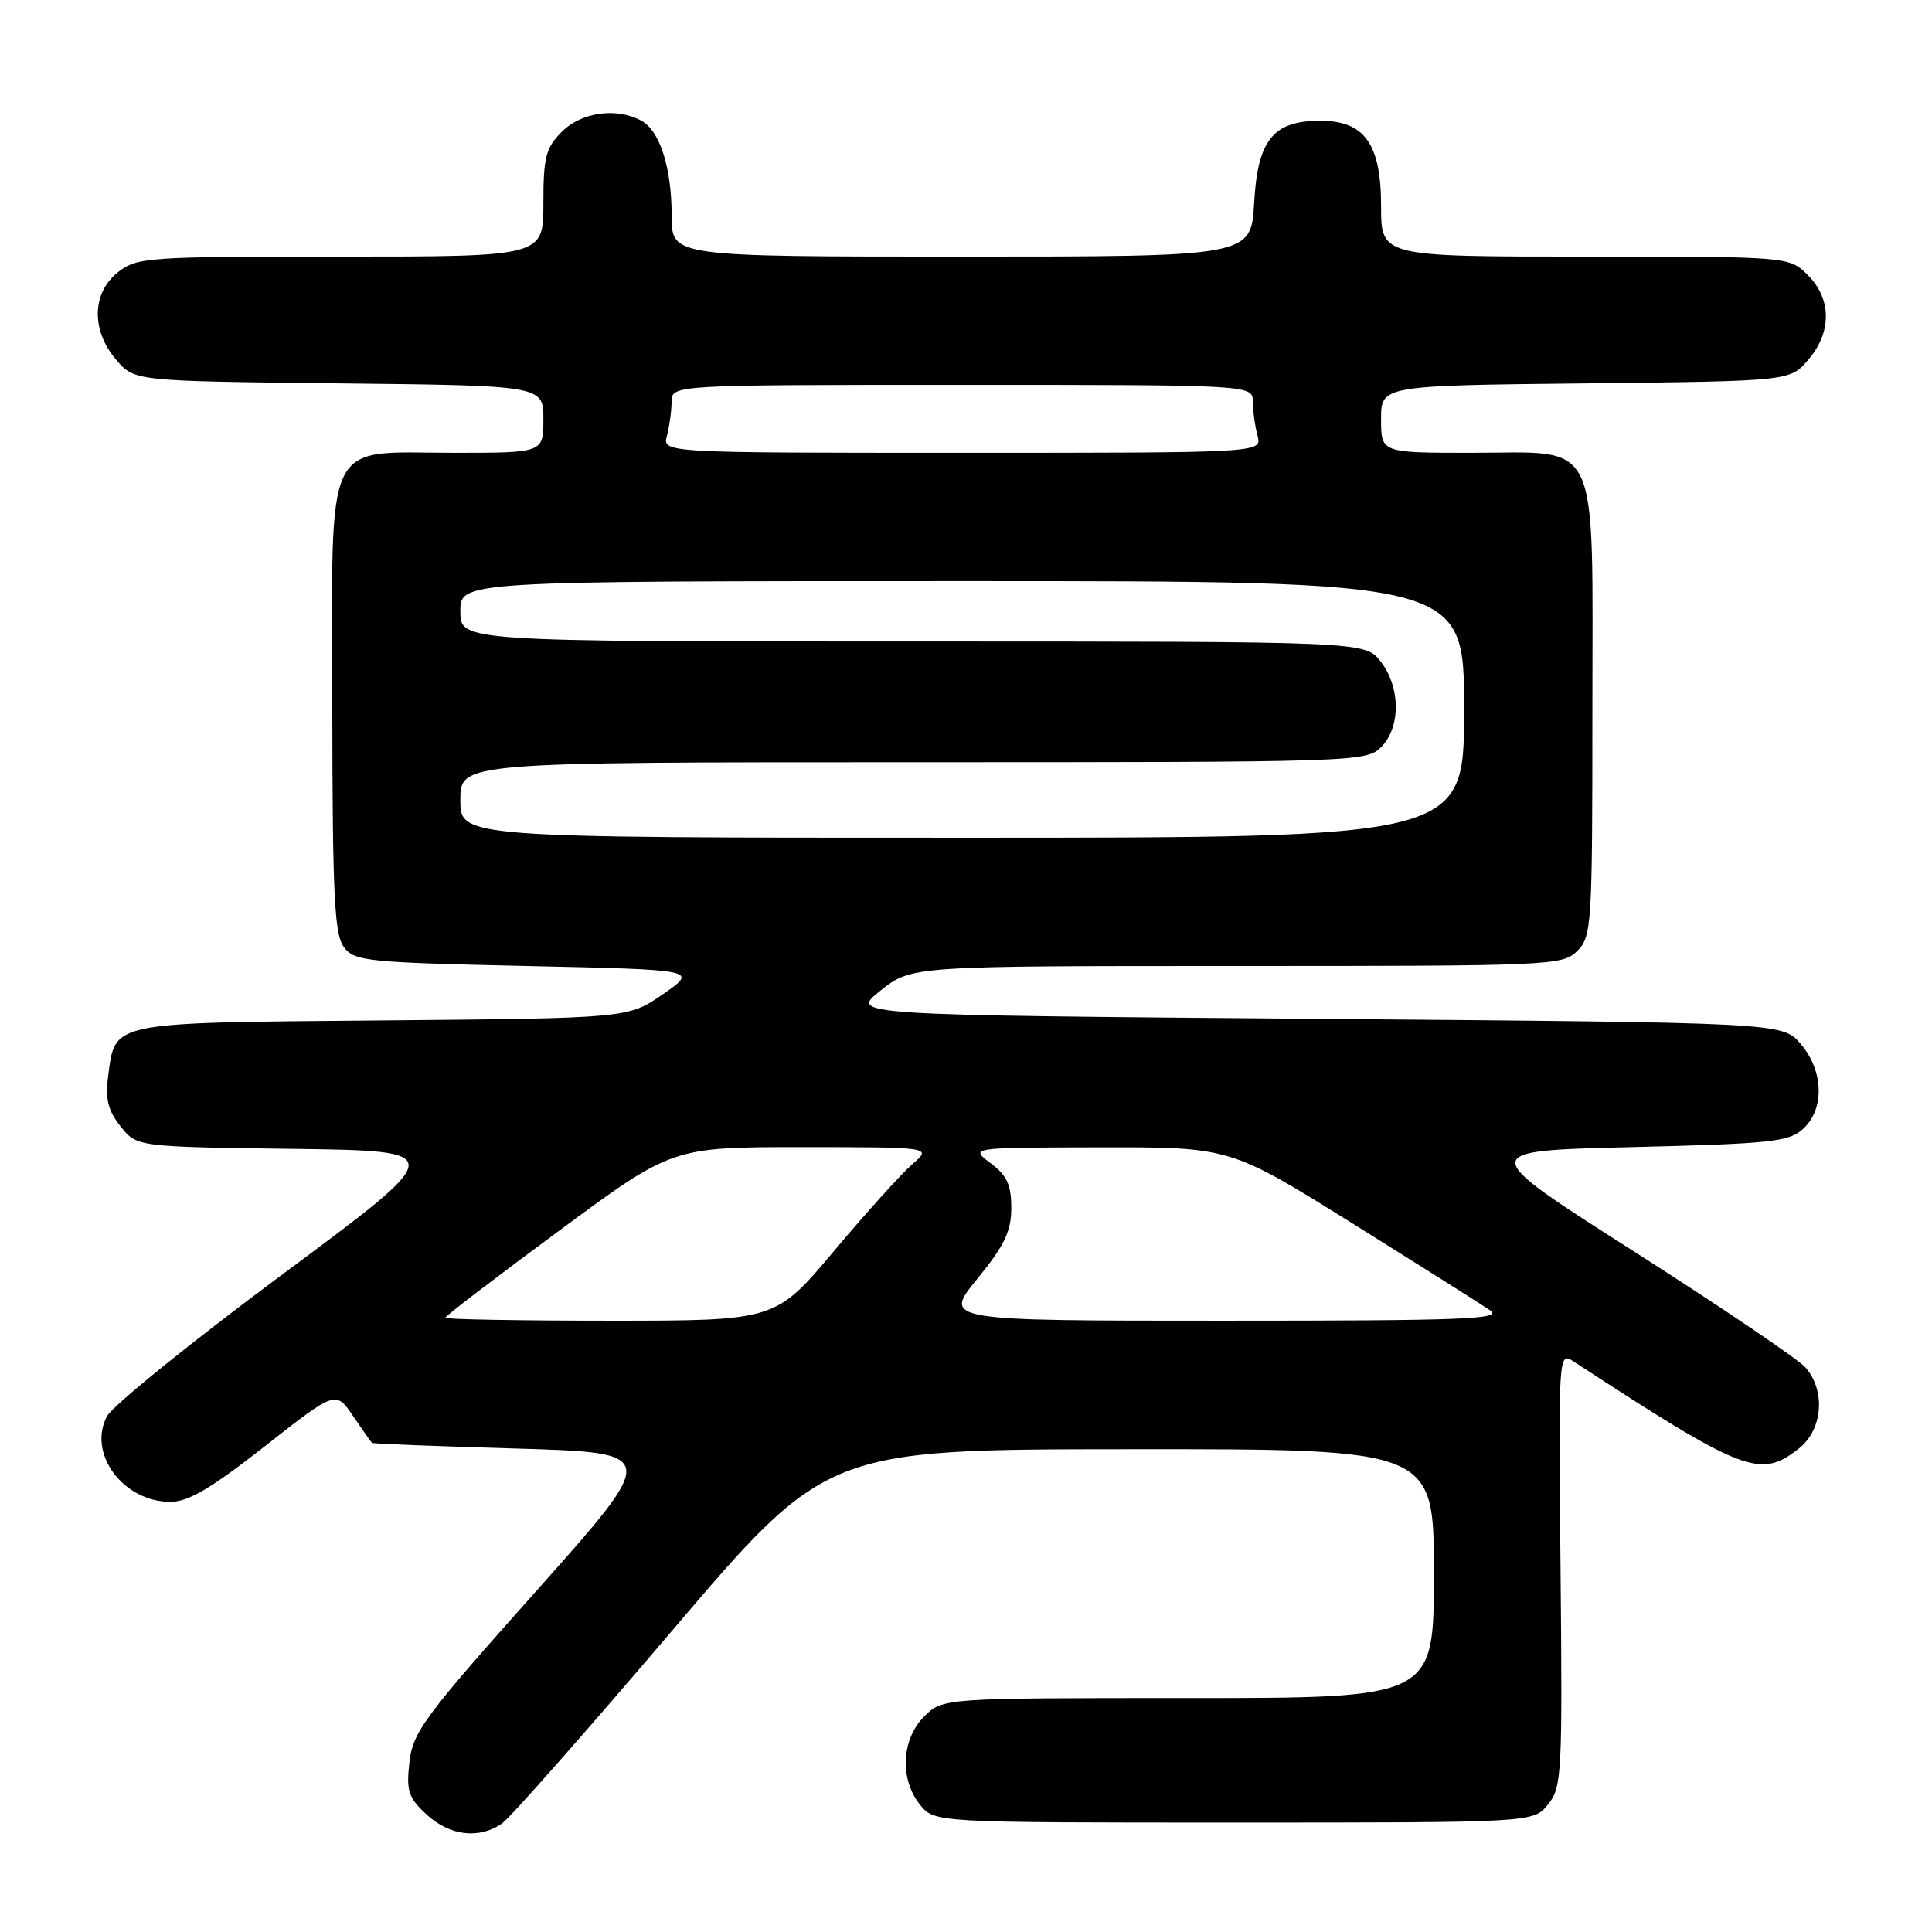 <?xml version="1.0" encoding="UTF-8" standalone="no"?>
<!DOCTYPE svg PUBLIC "-//W3C//DTD SVG 1.1//EN" "http://www.w3.org/Graphics/SVG/1.1/DTD/svg11.dtd" >
<svg xmlns="http://www.w3.org/2000/svg" xmlns:xlink="http://www.w3.org/1999/xlink" version="1.1" viewBox="0 0 256 256">
 <g >
 <path fill="currentColor"
d=" M 66.53 241.61 C 67.61 240.85 77.72 229.39 89.00 216.14 C 109.50 192.05 109.50 192.05 149.75 192.03 C 190.00 192.00 190.00 192.00 190.00 208.50 C 190.00 225.00 190.00 225.00 157.45 225.00 C 124.91 225.00 124.91 225.00 122.45 227.45 C 119.43 230.48 119.19 235.77 121.91 239.14 C 123.82 241.50 123.82 241.50 163.50 241.50 C 203.18 241.50 203.18 241.50 205.12 239.10 C 206.95 236.84 207.04 235.15 206.78 207.90 C 206.50 179.30 206.51 179.10 208.50 180.40 C 231.15 195.17 233.23 195.97 238.37 191.93 C 241.52 189.45 241.94 184.30 239.25 181.21 C 238.29 180.11 228.07 173.20 216.55 165.85 C 195.60 152.50 195.60 152.50 216.20 152.00 C 234.63 151.55 237.02 151.30 238.90 149.60 C 241.80 146.97 241.66 141.88 238.59 138.31 C 236.17 135.50 236.17 135.50 174.38 135.00 C 112.58 134.50 112.58 134.50 116.68 131.25 C 120.79 128.00 120.79 128.00 163.89 128.00 C 205.67 128.00 207.06 127.94 209.00 126.00 C 210.91 124.09 211.00 122.67 211.00 94.19 C 211.00 57.24 212.30 60.00 194.96 60.00 C 183.00 60.00 183.00 60.00 183.00 55.55 C 183.00 51.09 183.00 51.09 210.09 50.80 C 237.18 50.50 237.18 50.50 239.59 47.69 C 242.74 44.03 242.72 39.63 239.55 36.45 C 237.09 34.00 237.09 34.00 210.05 34.00 C 183.00 34.00 183.00 34.00 183.00 27.31 C 183.00 19.06 180.82 16.00 174.94 16.00 C 168.69 16.00 166.65 18.54 166.18 26.88 C 165.77 34.00 165.77 34.00 127.39 34.00 C 89.00 34.00 89.00 34.00 89.00 28.65 C 89.00 22.20 87.44 17.31 84.96 15.98 C 81.66 14.21 77.05 14.86 74.45 17.45 C 72.31 19.60 72.00 20.81 72.00 26.95 C 72.00 34.00 72.00 34.00 45.13 34.00 C 19.47 34.00 18.15 34.09 15.63 36.07 C 12.16 38.81 12.06 43.80 15.41 47.69 C 17.82 50.50 17.82 50.50 44.91 50.80 C 72.00 51.09 72.00 51.09 72.00 55.55 C 72.00 60.00 72.00 60.00 60.19 60.00 C 42.67 60.00 43.99 57.24 44.03 93.79 C 44.06 118.70 44.31 123.82 45.57 125.50 C 46.98 127.37 48.57 127.53 69.79 128.00 C 92.50 128.50 92.50 128.50 87.88 131.71 C 83.26 134.92 83.26 134.92 50.66 135.21 C 14.25 135.53 15.30 135.32 14.33 142.61 C 13.93 145.61 14.30 147.13 15.96 149.23 C 18.11 151.96 18.11 151.96 38.79 152.23 C 59.47 152.50 59.47 152.50 37.48 168.82 C 25.39 177.80 14.90 186.28 14.17 187.67 C 11.57 192.60 16.32 199.00 22.58 199.00 C 24.95 199.00 27.97 197.22 35.10 191.63 C 44.49 184.26 44.49 184.26 46.78 187.63 C 48.04 189.48 49.17 191.09 49.29 191.19 C 49.40 191.30 58.02 191.64 68.44 191.94 C 87.38 192.50 87.38 192.50 71.06 210.81 C 56.19 227.49 54.70 229.51 54.25 233.50 C 53.82 237.32 54.10 238.19 56.52 240.43 C 59.59 243.27 63.51 243.73 66.53 241.61 Z  M 59.00 174.61 C 59.00 174.39 65.77 169.21 74.04 163.11 C 89.07 152.00 89.07 152.00 106.29 152.00 C 123.50 152.01 123.50 152.01 120.90 154.25 C 119.47 155.49 114.80 160.66 110.52 165.75 C 102.75 175.00 102.75 175.00 80.87 175.00 C 68.84 175.00 59.00 174.82 59.00 174.61 Z  M 129.49 169.46 C 133.11 165.02 134.00 163.16 134.00 160.04 C 134.00 156.98 133.42 155.74 131.25 154.12 C 128.50 152.06 128.50 152.06 145.76 152.03 C 163.01 152.00 163.01 152.00 179.26 162.14 C 188.19 167.72 196.39 172.89 197.47 173.64 C 199.15 174.80 193.91 175.00 162.21 175.00 C 124.98 175.00 124.98 175.00 129.49 169.46 Z  M 61.00 106.00 C 61.00 101.00 61.00 101.00 121.00 101.00 C 179.67 101.00 181.04 100.96 183.00 99.00 C 185.63 96.37 185.59 91.03 182.93 87.63 C 180.85 85.00 180.85 85.00 120.93 85.00 C 61.00 85.00 61.00 85.00 61.00 81.00 C 61.00 77.00 61.00 77.00 127.50 77.00 C 194.00 77.00 194.00 77.00 194.00 94.00 C 194.00 111.00 194.00 111.00 127.50 111.00 C 61.00 111.00 61.00 111.00 61.00 106.00 Z  M 88.37 57.75 C 88.70 56.51 88.98 54.49 88.99 53.25 C 89.00 51.00 89.00 51.00 127.50 51.00 C 166.00 51.00 166.00 51.00 166.01 53.25 C 166.02 54.49 166.30 56.51 166.63 57.75 C 167.23 60.00 167.23 60.00 127.50 60.00 C 87.77 60.00 87.77 60.00 88.37 57.75 Z "/>
</g>
</svg>